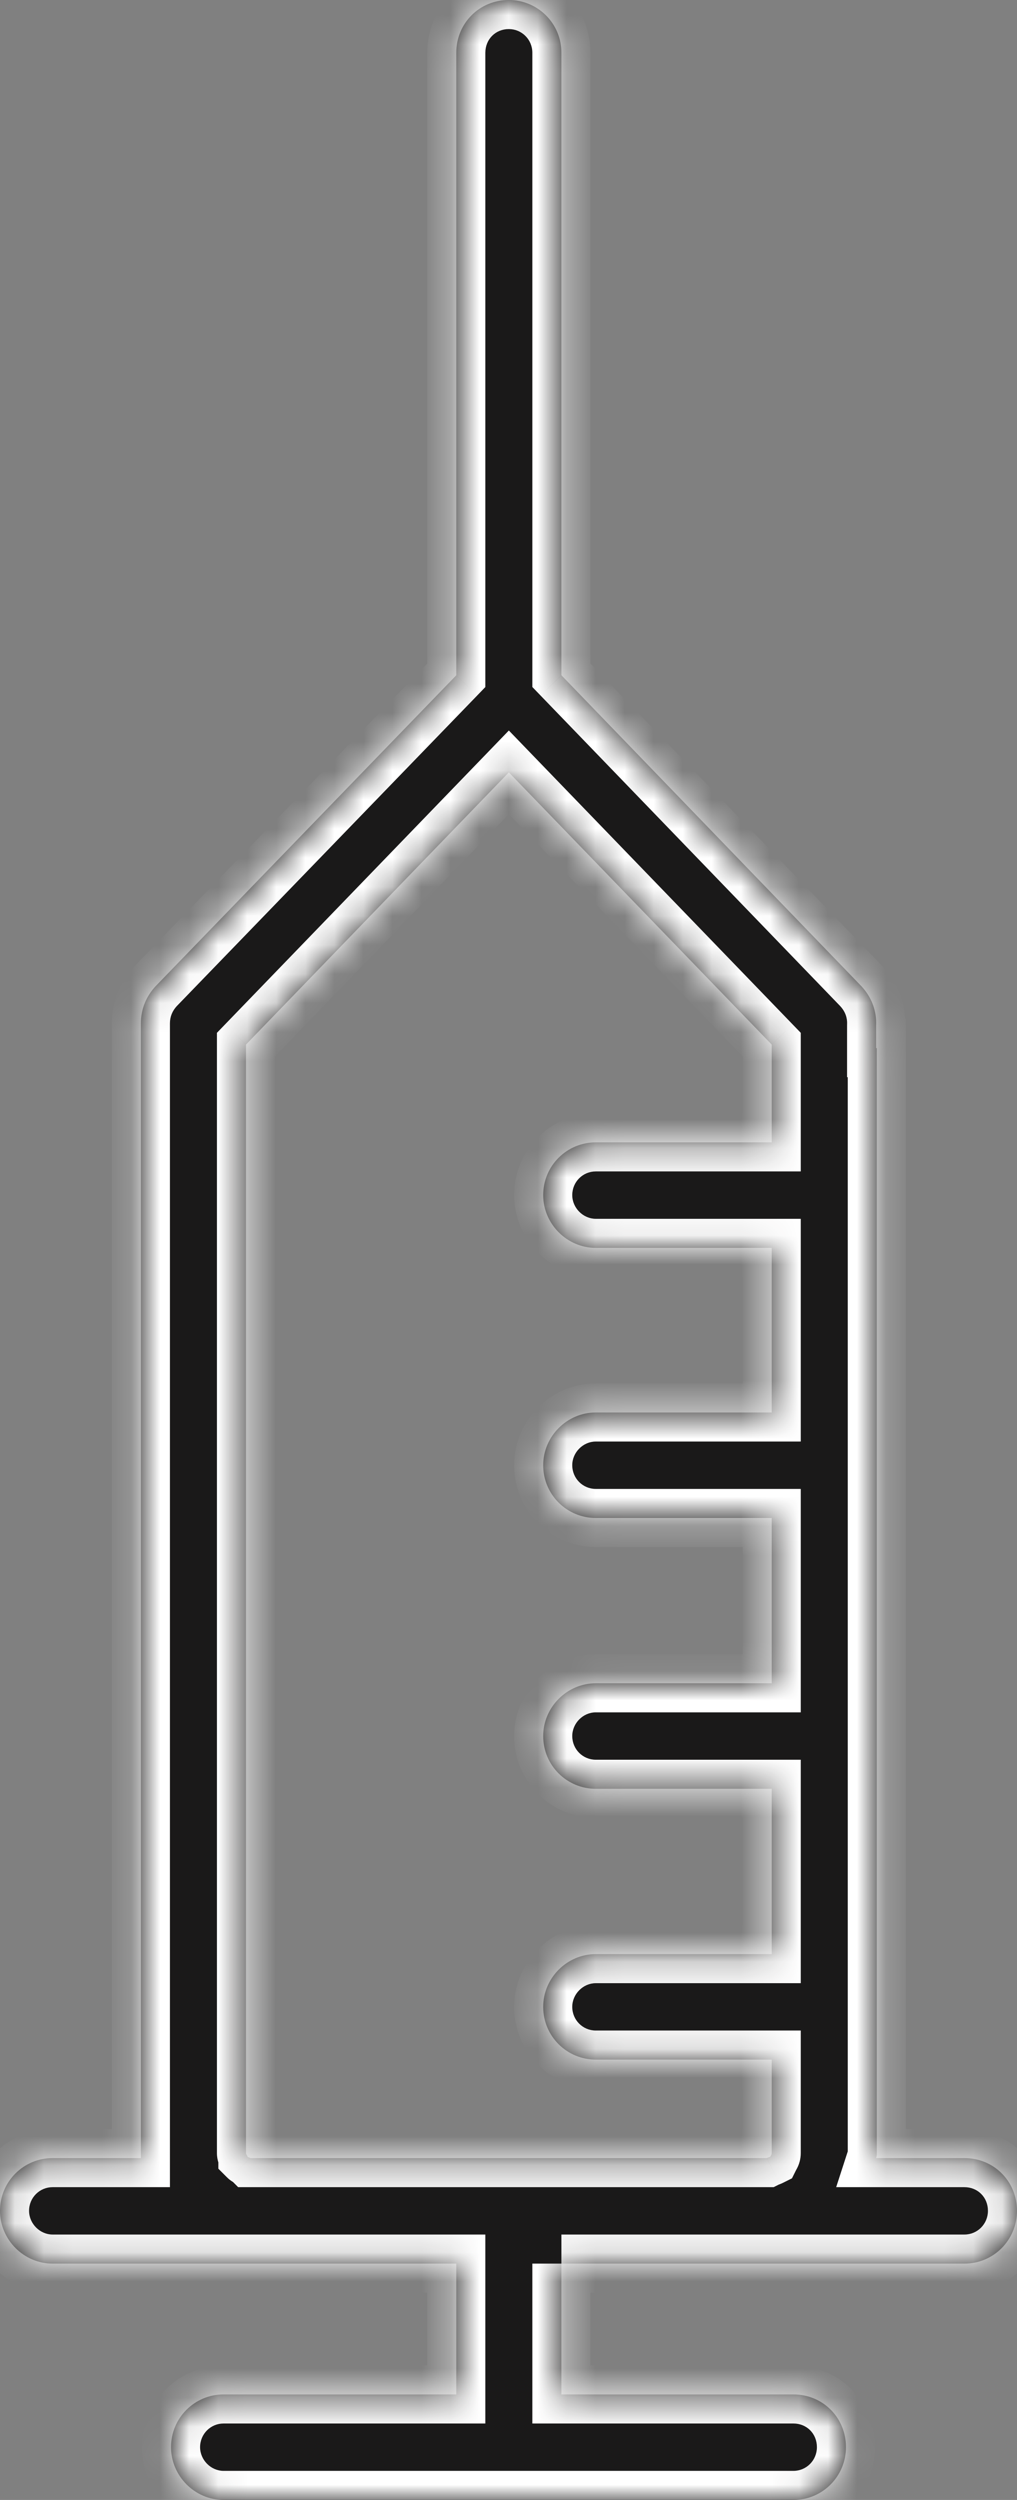 <svg viewBox="0 0 35 86" fill="none" xmlns="http://www.w3.org/2000/svg">
<rect x="0" y="0" width="35" height="86" fill="#808080" stroke="none"/>
<mask id="path-1-inside-1_1_619" fill="white">
<path d="M20.503 70.852C19.514 70.852 18.694 70.054 18.694 69.037C18.694 68.045 19.514 67.223 20.503 67.223H26.558V61.536H20.503C19.514 61.536 18.694 60.738 18.694 59.721C18.694 58.729 19.514 57.906 20.503 57.906H26.558V52.22H20.503C19.514 52.22 18.694 51.421 18.694 50.404C18.694 49.413 19.514 48.59 20.503 48.59H26.558V42.928H20.503C19.514 42.928 18.694 42.105 18.694 41.113C18.694 40.096 19.514 39.298 20.503 39.298H26.558V36.056V35.934L17.512 26.57L8.466 35.934V36.056V74.071C8.466 74.095 8.491 74.143 8.515 74.167V74.191C8.539 74.216 8.587 74.216 8.612 74.24H26.388C26.437 74.216 26.461 74.216 26.509 74.191C26.534 74.143 26.558 74.119 26.558 74.071V70.852H20.503ZM19.321 77.87V82.37H27.305C28.318 82.37 29.114 83.169 29.114 84.185C29.114 85.178 28.318 86 27.305 86H7.694C6.706 86 5.886 85.178 5.886 84.185C5.886 83.169 6.706 82.37 7.694 82.37H15.703V77.87H8.635H8.587H1.809C0.82 77.87 0 77.047 0 76.054C0 75.039 0.82 74.24 1.809 74.24H4.848C4.848 74.167 4.848 74.119 4.848 74.071V36.056V35.208C4.848 34.7 5.041 34.265 5.355 33.926L15.703 23.23V1.815C15.703 0.799 16.499 0 17.512 0C18.501 0 19.321 0.799 19.321 1.815V23.23L29.645 33.926C30.007 34.313 30.175 34.797 30.152 35.281V36.056H30.175V41.113V50.404V59.721V69.037V74.071C30.175 74.119 30.175 74.167 30.152 74.24H33.191C34.204 74.24 35 75.039 35 76.054C35 77.047 34.204 77.87 33.191 77.87H26.437H26.388H19.321Z"/>
</mask>
<path d="M20.503 70.852C19.514 70.852 18.694 70.054 18.694 69.037C18.694 68.045 19.514 67.223 20.503 67.223H26.558V61.536H20.503C19.514 61.536 18.694 60.738 18.694 59.721C18.694 58.729 19.514 57.906 20.503 57.906H26.558V52.22H20.503C19.514 52.22 18.694 51.421 18.694 50.404C18.694 49.413 19.514 48.59 20.503 48.59H26.558V42.928H20.503C19.514 42.928 18.694 42.105 18.694 41.113C18.694 40.096 19.514 39.298 20.503 39.298H26.558V36.056V35.934L17.512 26.57L8.466 35.934V36.056V74.071C8.466 74.095 8.491 74.143 8.515 74.167V74.191C8.539 74.216 8.587 74.216 8.612 74.24H26.388C26.437 74.216 26.461 74.216 26.509 74.191C26.534 74.143 26.558 74.119 26.558 74.071V70.852H20.503ZM19.321 77.87V82.37H27.305C28.318 82.37 29.114 83.169 29.114 84.185C29.114 85.178 28.318 86 27.305 86H7.694C6.706 86 5.886 85.178 5.886 84.185C5.886 83.169 6.706 82.37 7.694 82.37H15.703V77.87H8.635H8.587H1.809C0.82 77.87 0 77.047 0 76.054C0 75.039 0.82 74.24 1.809 74.24H4.848C4.848 74.167 4.848 74.119 4.848 74.071V36.056V35.208C4.848 34.7 5.041 34.265 5.355 33.926L15.703 23.23V1.815C15.703 0.799 16.499 0 17.512 0C18.501 0 19.321 0.799 19.321 1.815V23.23L29.645 33.926C30.007 34.313 30.175 34.797 30.152 35.281V36.056H30.175V41.113V50.404V59.721V69.037V74.071C30.175 74.119 30.175 74.167 30.152 74.24H33.191C34.204 74.24 35 75.039 35 76.054C35 77.047 34.204 77.87 33.191 77.87H26.437H26.388H19.321Z" fill="#1A1919"/>
<path d="M26.558 67.223H27.558V68.223H26.558V67.223ZM26.558 61.536V60.536H27.558V61.536H26.558ZM26.558 57.906H27.558V58.906H26.558V57.906ZM26.558 52.22V51.22H27.558V52.22H26.558ZM26.558 48.59H27.558V49.59H26.558V48.59ZM26.558 42.928V41.928H27.558V42.928H26.558ZM26.558 39.298H27.558V40.298H26.558V39.298ZM26.558 35.934L27.277 35.239L27.558 35.53V35.934H26.558ZM17.512 26.57L16.793 25.875L17.512 25.13L18.231 25.875L17.512 26.57ZM8.466 35.934H7.466V35.53L7.747 35.239L8.466 35.934ZM8.515 74.167L9.223 73.461L9.515 73.754V74.167H8.515ZM8.515 74.191L7.807 74.897L7.515 74.605V74.191H8.515ZM8.612 74.24V75.24H8.196L7.903 74.946L8.612 74.24ZM26.388 74.24L26.837 75.134L26.625 75.24H26.388V74.24ZM26.509 74.191L27.404 74.638L27.256 74.936L26.958 75.085L26.509 74.191ZM26.558 70.852V69.852H27.558V70.852H26.558ZM19.321 82.37V83.37H18.321V82.37H19.321ZM15.703 82.37H16.703V83.37H15.703V82.37ZM15.703 77.87V76.87H16.703V77.87H15.703ZM4.848 74.24H5.848V75.24H4.848V74.24ZM5.355 33.926L4.622 33.246L4.629 33.238L4.636 33.231L5.355 33.926ZM15.703 23.23H16.703V23.635L16.422 23.926L15.703 23.23ZM19.321 23.23L18.602 23.925L18.321 23.634V23.23H19.321ZM29.645 33.926L30.364 33.231L30.37 33.237L30.376 33.243L29.645 33.926ZM30.152 35.281H29.152V35.257L29.153 35.233L30.152 35.281ZM30.152 36.056V37.056H29.152V36.056H30.152ZM30.175 36.056V35.056H31.175V36.056H30.175ZM30.152 74.24V75.24H28.777L29.201 73.932L30.152 74.24ZM20.503 71.852C18.968 71.852 17.694 70.612 17.694 69.037H19.694C19.694 69.496 20.061 69.852 20.503 69.852V71.852ZM17.694 69.037C17.694 67.495 18.959 66.223 20.503 66.223V68.223C20.069 68.223 19.694 68.595 19.694 69.037H17.694ZM20.503 66.223H26.558V68.223H20.503V66.223ZM25.558 67.223V61.536H27.558V67.223H25.558ZM26.558 62.536H20.503V60.536H26.558V62.536ZM20.503 62.536C18.968 62.536 17.694 61.296 17.694 59.721H19.694C19.694 60.179 20.06 60.536 20.503 60.536V62.536ZM17.694 59.721C17.694 58.18 18.959 56.906 20.503 56.906V58.906C20.07 58.906 19.694 59.278 19.694 59.721H17.694ZM20.503 56.906H26.558V58.906H20.503V56.906ZM25.558 57.906V52.22H27.558V57.906H25.558ZM26.558 53.22H20.503V51.22H26.558V53.22ZM20.503 53.22C18.968 53.22 17.694 51.979 17.694 50.404H19.694C19.694 50.863 20.061 51.22 20.503 51.22V53.22ZM17.694 50.404C17.694 48.863 18.959 47.59 20.503 47.59V49.59C20.069 49.59 19.694 49.962 19.694 50.404H17.694ZM20.503 47.59H26.558V49.59H20.503V47.59ZM25.558 48.59V42.928H27.558V48.59H25.558ZM26.558 43.928H20.503V41.928H26.558V43.928ZM20.503 43.928C18.959 43.928 17.694 42.654 17.694 41.113H19.694C19.694 41.556 20.07 41.928 20.503 41.928V43.928ZM17.694 41.113C17.694 39.538 18.968 38.298 20.503 38.298V40.298C20.06 40.298 19.694 40.654 19.694 41.113H17.694ZM20.503 38.298H26.558V40.298H20.503V38.298ZM25.558 39.298V36.056H27.558V39.298H25.558ZM25.558 36.056V35.934H27.558V36.056H25.558ZM25.838 36.629L16.793 27.264L18.231 25.875L27.277 35.239L25.838 36.629ZM18.231 27.264L9.186 36.629L7.747 35.239L16.793 25.875L18.231 27.264ZM9.466 35.934V36.056H7.466V35.934H9.466ZM9.466 36.056V74.071H7.466V36.056H9.466ZM9.466 74.071C9.466 73.931 9.436 73.827 9.423 73.788C9.407 73.738 9.389 73.698 9.375 73.67C9.352 73.625 9.308 73.546 9.223 73.461L7.807 74.873C7.698 74.764 7.629 74.649 7.588 74.568C7.563 74.519 7.466 74.326 7.466 74.071H9.466ZM9.515 74.167V74.191H7.515V74.167H9.515ZM9.223 73.485C9.167 73.429 9.112 73.388 9.066 73.358C9.02 73.329 8.98 73.309 8.952 73.296C8.924 73.283 8.901 73.275 8.891 73.271C8.881 73.268 8.874 73.265 8.88 73.267C8.883 73.268 8.899 73.274 8.918 73.28C8.937 73.287 8.968 73.299 9.005 73.316C9.041 73.332 9.089 73.357 9.142 73.391C9.196 73.425 9.258 73.472 9.32 73.534L7.903 74.946C7.959 75.002 8.014 75.043 8.061 75.073C8.106 75.102 8.147 75.123 8.175 75.135C8.203 75.148 8.225 75.156 8.236 75.16C8.245 75.164 8.253 75.166 8.246 75.164C8.244 75.163 8.227 75.158 8.209 75.151C8.189 75.144 8.158 75.132 8.122 75.116C8.085 75.099 8.037 75.075 7.984 75.041C7.93 75.006 7.869 74.96 7.807 74.897L9.223 73.485ZM8.612 73.24H26.388V75.24H8.612V73.24ZM25.94 73.346C25.983 73.324 26.024 73.307 26.061 73.293C26.095 73.279 26.125 73.27 26.132 73.267C26.143 73.264 26.131 73.267 26.117 73.273C26.099 73.28 26.08 73.288 26.061 73.297L26.958 75.085C26.914 75.107 26.874 75.124 26.837 75.139C26.803 75.152 26.773 75.162 26.766 75.164C26.755 75.168 26.766 75.164 26.781 75.159C26.799 75.152 26.818 75.143 26.837 75.134L25.94 73.346ZM25.614 73.745C25.635 73.704 25.654 73.67 25.662 73.658C25.673 73.638 25.661 73.659 25.649 73.682C25.634 73.713 25.608 73.769 25.588 73.843C25.567 73.919 25.558 73.996 25.558 74.071H27.558C27.558 74.169 27.545 74.268 27.519 74.364C27.494 74.457 27.461 74.531 27.436 74.58C27.424 74.604 27.413 74.624 27.406 74.636C27.4 74.647 27.393 74.658 27.393 74.66C27.388 74.667 27.396 74.655 27.404 74.638L25.614 73.745ZM25.558 74.071V70.852H27.558V74.071H25.558ZM26.558 71.852H20.503V69.852H26.558V71.852ZM20.321 77.87V82.37H18.321V77.87H20.321ZM19.321 81.37H27.305V83.37H19.321V81.37ZM27.305 81.37C28.874 81.37 30.114 82.62 30.114 84.185H28.114C28.114 83.718 27.763 83.37 27.305 83.37V81.37ZM30.114 84.185C30.114 85.718 28.882 87 27.305 87V85C27.754 85 28.114 84.637 28.114 84.185H30.114ZM27.305 87H7.694V85H27.305V87ZM7.694 87C6.151 87 4.886 85.727 4.886 84.185H6.886C6.886 84.628 7.261 85 7.694 85V87ZM4.886 84.185C4.886 82.611 6.159 81.37 7.694 81.37V83.37C7.253 83.37 6.886 83.727 6.886 84.185H4.886ZM7.694 81.37H15.703V83.37H7.694V81.37ZM14.703 82.37V77.87H16.703V82.37H14.703ZM15.703 78.87H8.635V76.87H15.703V78.87ZM8.635 78.87H8.587V76.87H8.635V78.87ZM8.587 78.87H1.809V76.87H8.587V78.87ZM1.809 78.87C0.265 78.87 -1 77.596 -1 76.054H1C1 76.498 1.376 76.87 1.809 76.87V78.87ZM-1 76.054C-1 74.481 0.274 73.24 1.809 73.24V75.24C1.367 75.24 1 75.597 1 76.054H-1ZM1.809 73.24H4.848V75.24H1.809V73.24ZM3.848 74.24C3.848 74.24 3.848 74.24 3.848 74.24C3.848 74.239 3.848 74.239 3.848 74.239C3.848 74.239 3.848 74.239 3.848 74.239C3.848 74.239 3.848 74.238 3.848 74.238C3.848 74.238 3.848 74.238 3.848 74.238C3.848 74.238 3.848 74.237 3.848 74.237C3.848 74.237 3.848 74.237 3.848 74.237C3.848 74.237 3.848 74.237 3.848 74.237C3.848 74.236 3.848 74.236 3.848 74.236C3.848 74.236 3.848 74.236 3.848 74.236C3.848 74.236 3.848 74.235 3.848 74.235C3.848 74.235 3.848 74.235 3.848 74.235C3.848 74.235 3.848 74.235 3.848 74.234C3.848 74.234 3.848 74.234 3.848 74.234C3.848 74.234 3.848 74.234 3.848 74.234C3.848 74.234 3.848 74.233 3.848 74.233C3.848 74.233 3.848 74.233 3.848 74.233C3.848 74.233 3.848 74.233 3.848 74.232C3.848 74.232 3.848 74.232 3.848 74.232C3.848 74.232 3.848 74.232 3.848 74.231C3.848 74.231 3.848 74.231 3.848 74.231C3.848 74.231 3.848 74.231 3.848 74.231C3.848 74.231 3.848 74.23 3.848 74.23C3.848 74.23 3.848 74.23 3.848 74.23C3.848 74.23 3.848 74.23 3.848 74.23C3.848 74.229 3.848 74.229 3.848 74.229C3.848 74.229 3.848 74.229 3.848 74.229C3.848 74.228 3.848 74.228 3.848 74.228C3.848 74.228 3.848 74.228 3.848 74.228C3.848 74.228 3.848 74.228 3.848 74.227C3.848 74.227 3.848 74.227 3.848 74.227C3.848 74.227 3.848 74.227 3.848 74.227C3.848 74.227 3.848 74.226 3.848 74.226C3.848 74.226 3.848 74.226 3.848 74.226C3.848 74.226 3.848 74.225 3.848 74.225C3.848 74.225 3.848 74.225 3.848 74.225C3.848 74.225 3.848 74.225 3.848 74.225C3.848 74.224 3.848 74.224 3.848 74.224C3.848 74.224 3.848 74.224 3.848 74.224C3.848 74.224 3.848 74.224 3.848 74.223C3.848 74.223 3.848 74.223 3.848 74.223C3.848 74.223 3.848 74.223 3.848 74.222C3.848 74.222 3.848 74.222 3.848 74.222C3.848 74.222 3.848 74.222 3.848 74.222C3.848 74.222 3.848 74.222 3.848 74.221C3.848 74.221 3.848 74.221 3.848 74.221C3.848 74.221 3.848 74.221 3.848 74.221C3.848 74.22 3.848 74.22 3.848 74.22C3.848 74.22 3.848 74.22 3.848 74.22C3.848 74.22 3.848 74.219 3.848 74.219C3.848 74.219 3.848 74.219 3.848 74.219C3.848 74.219 3.848 74.219 3.848 74.219C3.848 74.218 3.848 74.218 3.848 74.218C3.848 74.218 3.848 74.218 3.848 74.218C3.848 74.218 3.848 74.218 3.848 74.217C3.848 74.217 3.848 74.217 3.848 74.217C3.848 74.217 3.848 74.217 3.848 74.216C3.848 74.216 3.848 74.216 3.848 74.216C3.848 74.216 3.848 74.216 3.848 74.216C3.848 74.216 3.848 74.216 3.848 74.215C3.848 74.215 3.848 74.215 3.848 74.215C3.848 74.215 3.848 74.215 3.848 74.215C3.848 74.214 3.848 74.214 3.848 74.214C3.848 74.214 3.848 74.214 3.848 74.214C3.848 74.214 3.848 74.213 3.848 74.213C3.848 74.213 3.848 74.213 3.848 74.213C3.848 74.213 3.848 74.213 3.848 74.213C3.848 74.213 3.848 74.212 3.848 74.212C3.848 74.212 3.848 74.212 3.848 74.212C3.848 74.212 3.848 74.212 3.848 74.211C3.848 74.211 3.848 74.211 3.848 74.211C3.848 74.211 3.848 74.211 3.848 74.211C3.848 74.21 3.848 74.21 3.848 74.21C3.848 74.21 3.848 74.21 3.848 74.21C3.848 74.21 3.848 74.21 3.848 74.21C3.848 74.209 3.848 74.209 3.848 74.209C3.848 74.209 3.848 74.209 3.848 74.209C3.848 74.209 3.848 74.208 3.848 74.208C3.848 74.208 3.848 74.208 3.848 74.208C3.848 74.208 3.848 74.208 3.848 74.207C3.848 74.207 3.848 74.207 3.848 74.207C3.848 74.207 3.848 74.207 3.848 74.207C3.848 74.207 3.848 74.207 3.848 74.206C3.848 74.206 3.848 74.206 3.848 74.206C3.848 74.206 3.848 74.206 3.848 74.206C3.848 74.206 3.848 74.205 3.848 74.205C3.848 74.205 3.848 74.205 3.848 74.205C3.848 74.205 3.848 74.205 3.848 74.204C3.848 74.204 3.848 74.204 3.848 74.204C3.848 74.204 3.848 74.204 3.848 74.204C3.848 74.204 3.848 74.204 3.848 74.203C3.848 74.203 3.848 74.203 3.848 74.203C3.848 74.203 3.848 74.203 3.848 74.203C3.848 74.203 3.848 74.202 3.848 74.202C3.848 74.202 3.848 74.202 3.848 74.202C3.848 74.202 3.848 74.202 3.848 74.201C3.848 74.201 3.848 74.201 3.848 74.201C3.848 74.201 3.848 74.201 3.848 74.201C3.848 74.201 3.848 74.2 3.848 74.2C3.848 74.2 3.848 74.2 3.848 74.2C3.848 74.2 3.848 74.2 3.848 74.2C3.848 74.199 3.848 74.199 3.848 74.199C3.848 74.199 3.848 74.199 3.848 74.199C3.848 74.199 3.848 74.199 3.848 74.198C3.848 74.198 3.848 74.198 3.848 74.198C3.848 74.198 3.848 74.198 3.848 74.198C3.848 74.198 3.848 74.198 3.848 74.197C3.848 74.197 3.848 74.197 3.848 74.197C3.848 74.197 3.848 74.197 3.848 74.197C3.848 74.197 3.848 74.196 3.848 74.196C3.848 74.196 3.848 74.196 3.848 74.196C3.848 74.196 3.848 74.196 3.848 74.195C3.848 74.195 3.848 74.195 3.848 74.195C3.848 74.195 3.848 74.195 3.848 74.195C3.848 74.195 3.848 74.195 3.848 74.194C3.848 74.194 3.848 74.194 3.848 74.194C3.848 74.194 3.848 74.194 3.848 74.194C3.848 74.194 3.848 74.193 3.848 74.193C3.848 74.193 3.848 74.193 3.848 74.193C3.848 74.193 3.848 74.193 3.848 74.192C3.848 74.192 3.848 74.192 3.848 74.192C3.848 74.192 3.848 74.192 3.848 74.192C3.848 74.192 3.848 74.192 3.848 74.191C3.848 74.191 3.848 74.191 3.848 74.191C3.848 74.191 3.848 74.191 3.848 74.191C3.848 74.191 3.848 74.191 3.848 74.19C3.848 74.19 3.848 74.19 3.848 74.19C3.848 74.19 3.848 74.19 3.848 74.19C3.848 74.189 3.848 74.189 3.848 74.189C3.848 74.189 3.848 74.189 3.848 74.189C3.848 74.189 3.848 74.189 3.848 74.189C3.848 74.188 3.848 74.188 3.848 74.188C3.848 74.188 3.848 74.188 3.848 74.188C3.848 74.188 3.848 74.188 3.848 74.187C3.848 74.187 3.848 74.187 3.848 74.187C3.848 74.187 3.848 74.187 3.848 74.187C3.848 74.187 3.848 74.186 3.848 74.186C3.848 74.186 3.848 74.186 3.848 74.186C3.848 74.186 3.848 74.186 3.848 74.186C3.848 74.186 3.848 74.185 3.848 74.185C3.848 74.185 3.848 74.185 3.848 74.185C3.848 74.185 3.848 74.185 3.848 74.185C3.848 74.184 3.848 74.184 3.848 74.184C3.848 74.184 3.848 74.184 3.848 74.184C3.848 74.184 3.848 74.184 3.848 74.183C3.848 74.183 3.848 74.183 3.848 74.183C3.848 74.183 3.848 74.183 3.848 74.183C3.848 74.183 3.848 74.183 3.848 74.182C3.848 74.182 3.848 74.182 3.848 74.182C3.848 74.182 3.848 74.182 3.848 74.182C3.848 74.182 3.848 74.181 3.848 74.181C3.848 74.181 3.848 74.181 3.848 74.181C3.848 74.181 3.848 74.181 3.848 74.181C3.848 74.18 3.848 74.18 3.848 74.18C3.848 74.18 3.848 74.18 3.848 74.18C3.848 74.18 3.848 74.18 3.848 74.18C3.848 74.18 3.848 74.179 3.848 74.179C3.848 74.179 3.848 74.179 3.848 74.179C3.848 74.179 3.848 74.179 3.848 74.178C3.848 74.178 3.848 74.178 3.848 74.178C3.848 74.178 3.848 74.178 3.848 74.178C3.848 74.178 3.848 74.178 3.848 74.177C3.848 74.177 3.848 74.177 3.848 74.177C3.848 74.177 3.848 74.177 3.848 74.177C3.848 74.177 3.848 74.177 3.848 74.177C3.848 74.176 3.848 74.176 3.848 74.176C3.848 74.176 3.848 74.176 3.848 74.176C3.848 74.176 3.848 74.175 3.848 74.175C3.848 74.175 3.848 74.175 3.848 74.175C3.848 74.175 3.848 74.175 3.848 74.175C3.848 74.175 3.848 74.174 3.848 74.174C3.848 74.174 3.848 74.174 3.848 74.174C3.848 74.174 3.848 74.174 3.848 74.174C3.848 74.174 3.848 74.173 3.848 74.173C3.848 74.173 3.848 74.173 3.848 74.173C3.848 74.173 3.848 74.173 3.848 74.173C3.848 74.172 3.848 74.172 3.848 74.172C3.848 74.172 3.848 74.172 3.848 74.172C3.848 74.172 3.848 74.172 3.848 74.172C3.848 74.171 3.848 74.171 3.848 74.171C3.848 74.171 3.848 74.171 3.848 74.171C3.848 74.171 3.848 74.171 3.848 74.171C3.848 74.171 3.848 74.17 3.848 74.17C3.848 74.17 3.848 74.17 3.848 74.17C3.848 74.17 3.848 74.17 3.848 74.17C3.848 74.169 3.848 74.169 3.848 74.169C3.848 74.169 3.848 74.169 3.848 74.169C3.848 74.169 3.848 74.169 3.848 74.168C3.848 74.168 3.848 74.168 3.848 74.168C3.848 74.168 3.848 74.168 3.848 74.168C3.848 74.168 3.848 74.168 3.848 74.168C3.848 74.167 3.848 74.167 3.848 74.167C3.848 74.167 3.848 74.167 3.848 74.167C3.848 74.167 3.848 74.167 3.848 74.166C3.848 74.166 3.848 74.166 3.848 74.166C3.848 74.166 3.848 74.166 3.848 74.166C3.848 74.166 3.848 74.166 3.848 74.165C3.848 74.165 3.848 74.165 3.848 74.165C3.848 74.165 3.848 74.165 3.848 74.165C3.848 74.165 3.848 74.165 3.848 74.165C3.848 74.164 3.848 74.164 3.848 74.164C3.848 74.164 3.848 74.164 3.848 74.164C3.848 74.164 3.848 74.164 3.848 74.163C3.848 74.163 3.848 74.163 3.848 74.163C3.848 74.163 3.848 74.163 3.848 74.163C3.848 74.163 3.848 74.163 3.848 74.162C3.848 74.162 3.848 74.162 3.848 74.162C3.848 74.162 3.848 74.162 3.848 74.162C3.848 74.162 3.848 74.162 3.848 74.162C3.848 74.161 3.848 74.161 3.848 74.161C3.848 74.161 3.848 74.161 3.848 74.161C3.848 74.161 3.848 74.161 3.848 74.16C3.848 74.16 3.848 74.16 3.848 74.16C3.848 74.16 3.848 74.16 3.848 74.16C3.848 74.16 3.848 74.16 3.848 74.159C3.848 74.159 3.848 74.159 3.848 74.159C3.848 74.159 3.848 74.159 3.848 74.159C3.848 74.159 3.848 74.159 3.848 74.159C3.848 74.158 3.848 74.158 3.848 74.158C3.848 74.158 3.848 74.158 3.848 74.158C3.848 74.158 3.848 74.158 3.848 74.157C3.848 74.157 3.848 74.157 3.848 74.157C3.848 74.157 3.848 74.157 3.848 74.157C3.848 74.157 3.848 74.157 3.848 74.156C3.848 74.156 3.848 74.156 3.848 74.156C3.848 74.156 3.848 74.156 3.848 74.156C3.848 74.156 3.848 74.156 3.848 74.156C3.848 74.155 3.848 74.155 3.848 74.155C3.848 74.155 3.848 74.155 3.848 74.155C3.848 74.155 3.848 74.155 3.848 74.155C3.848 74.154 3.848 74.154 3.848 74.154C3.848 74.154 3.848 74.154 3.848 74.154C3.848 74.154 3.848 74.154 3.848 74.154C3.848 74.153 3.848 74.153 3.848 74.153C3.848 74.153 3.848 74.153 3.848 74.153C3.848 74.153 3.848 74.153 3.848 74.153C3.848 74.153 3.848 74.152 3.848 74.152C3.848 74.152 3.848 74.152 3.848 74.152C3.848 74.152 3.848 74.152 3.848 74.152C3.848 74.151 3.848 74.151 3.848 74.151C3.848 74.151 3.848 74.151 3.848 74.151C3.848 74.151 3.848 74.151 3.848 74.151C3.848 74.151 3.848 74.15 3.848 74.15C3.848 74.15 3.848 74.15 3.848 74.15C3.848 74.15 3.848 74.15 3.848 74.15C3.848 74.15 3.848 74.15 3.848 74.149C3.848 74.149 3.848 74.149 3.848 74.149C3.848 74.149 3.848 74.149 3.848 74.149C3.848 74.149 3.848 74.148 3.848 74.148C3.848 74.148 3.848 74.148 3.848 74.148C3.848 74.148 3.848 74.148 3.848 74.148C3.848 74.148 3.848 74.148 3.848 74.147C3.848 74.147 3.848 74.147 3.848 74.147C3.848 74.147 3.848 74.147 3.848 74.147C3.848 74.147 3.848 74.147 3.848 74.147C3.848 74.146 3.848 74.146 3.848 74.146C3.848 74.146 3.848 74.146 3.848 74.146C3.848 74.146 3.848 74.146 3.848 74.146C3.848 74.145 3.848 74.145 3.848 74.145C3.848 74.145 3.848 74.145 3.848 74.145C3.848 74.145 3.848 74.145 3.848 74.145C3.848 74.144 3.848 74.144 3.848 74.144C3.848 74.144 3.848 74.144 3.848 74.144C3.848 74.144 3.848 74.144 3.848 74.144C3.848 74.144 3.848 74.143 3.848 74.143C3.848 74.143 3.848 74.143 3.848 74.143C3.848 74.143 3.848 74.143 3.848 74.143C3.848 74.143 3.848 74.142 3.848 74.142C3.848 74.142 3.848 74.142 3.848 74.142C3.848 74.142 3.848 74.142 3.848 74.142C3.848 74.142 3.848 74.142 3.848 74.141C3.848 74.141 3.848 74.141 3.848 74.141C3.848 74.141 3.848 74.141 3.848 74.141C3.848 74.141 3.848 74.141 3.848 74.141C3.848 74.14 3.848 74.14 3.848 74.14C3.848 74.14 3.848 74.14 3.848 74.14C3.848 74.14 3.848 74.14 3.848 74.14C3.848 74.139 3.848 74.139 3.848 74.139C3.848 74.139 3.848 74.139 3.848 74.139C3.848 74.139 3.848 74.139 3.848 74.139C3.848 74.138 3.848 74.138 3.848 74.138C3.848 74.138 3.848 74.138 3.848 74.138C3.848 74.138 3.848 74.138 3.848 74.138C3.848 74.138 3.848 74.138 3.848 74.137C3.848 74.137 3.848 74.137 3.848 74.137C3.848 74.137 3.848 74.137 3.848 74.137C3.848 74.137 3.848 74.137 3.848 74.136C3.848 74.136 3.848 74.136 3.848 74.136C3.848 74.136 3.848 74.136 3.848 74.136C3.848 74.136 3.848 74.136 3.848 74.135C3.848 74.135 3.848 74.135 3.848 74.135C3.848 74.135 3.848 74.135 3.848 74.135C3.848 74.135 3.848 74.135 3.848 74.135C3.848 74.135 3.848 74.134 3.848 74.134C3.848 74.134 3.848 74.134 3.848 74.134C3.848 74.134 3.848 74.134 3.848 74.134C3.848 74.134 3.848 74.133 3.848 74.133C3.848 74.133 3.848 74.133 3.848 74.133C3.848 74.133 3.848 74.133 3.848 74.133C3.848 74.133 3.848 74.133 3.848 74.132C3.848 74.132 3.848 74.132 3.848 74.132C3.848 74.132 3.848 74.132 3.848 74.132C3.848 74.132 3.848 74.132 3.848 74.132C3.848 74.131 3.848 74.131 3.848 74.131C3.848 74.131 3.848 74.131 3.848 74.131C3.848 74.131 3.848 74.131 3.848 74.131C3.848 74.13 3.848 74.13 3.848 74.13C3.848 74.13 3.848 74.13 3.848 74.13C3.848 74.13 3.848 74.13 3.848 74.13C3.848 74.13 3.848 74.129 3.848 74.129C3.848 74.129 3.848 74.129 3.848 74.129C3.848 74.129 3.848 74.129 3.848 74.129C3.848 74.129 3.848 74.129 3.848 74.129C3.848 74.128 3.848 74.128 3.848 74.128C3.848 74.128 3.848 74.128 3.848 74.128C3.848 74.128 3.848 74.128 3.848 74.128C3.848 74.127 3.848 74.127 3.848 74.127C3.848 74.127 3.848 74.127 3.848 74.127C3.848 74.127 3.848 74.127 3.848 74.127C3.848 74.127 3.848 74.126 3.848 74.126C3.848 74.126 3.848 74.126 3.848 74.126C3.848 74.126 3.848 74.126 3.848 74.126C3.848 74.126 3.848 74.126 3.848 74.125C3.848 74.125 3.848 74.125 3.848 74.125C3.848 74.125 3.848 74.125 3.848 74.125C3.848 74.125 3.848 74.125 3.848 74.124C3.848 74.124 3.848 74.124 3.848 74.124C3.848 74.124 3.848 74.124 3.848 74.124C3.848 74.124 3.848 74.124 3.848 74.124C3.848 74.124 3.848 74.123 3.848 74.123C3.848 74.123 3.848 74.123 3.848 74.123C3.848 74.123 3.848 74.123 3.848 74.123C3.848 74.123 3.848 74.123 3.848 74.122C3.848 74.122 3.848 74.122 3.848 74.122C3.848 74.122 3.848 74.122 3.848 74.122C3.848 74.122 3.848 74.122 3.848 74.121C3.848 74.121 3.848 74.121 3.848 74.121C3.848 74.121 3.848 74.121 3.848 74.121C3.848 74.121 3.848 74.121 3.848 74.121C3.848 74.121 3.848 74.12 3.848 74.12C3.848 74.12 3.848 74.12 3.848 74.12C3.848 74.12 3.848 74.12 3.848 74.12C3.848 74.12 3.848 74.12 3.848 74.119C3.848 74.119 3.848 74.119 3.848 74.119C3.848 74.119 3.848 74.119 3.848 74.119C3.848 74.119 3.848 74.119 3.848 74.118C3.848 74.118 3.848 74.118 3.848 74.118C3.848 74.118 3.848 74.118 3.848 74.118C3.848 74.118 3.848 74.118 3.848 74.118C3.848 74.118 3.848 74.118 3.848 74.117C3.848 74.117 3.848 74.117 3.848 74.117C3.848 74.117 3.848 74.117 3.848 74.117C3.848 74.117 3.848 74.117 3.848 74.117C3.848 74.116 3.848 74.116 3.848 74.116C3.848 74.116 3.848 74.116 3.848 74.116C3.848 74.116 3.848 74.116 3.848 74.116C3.848 74.115 3.848 74.115 3.848 74.115C3.848 74.115 3.848 74.115 3.848 74.115C3.848 74.115 3.848 74.115 3.848 74.115C3.848 74.115 3.848 74.115 3.848 74.114C3.848 74.114 3.848 74.114 3.848 74.114C3.848 74.114 3.848 74.114 3.848 74.114C3.848 74.114 3.848 74.114 3.848 74.114C3.848 74.113 3.848 74.113 3.848 74.113C3.848 74.113 3.848 74.113 3.848 74.113C3.848 74.113 3.848 74.113 3.848 74.113C3.848 74.112 3.848 74.112 3.848 74.112C3.848 74.112 3.848 74.112 3.848 74.112C3.848 74.112 3.848 74.112 3.848 74.112C3.848 74.112 3.848 74.112 3.848 74.111C3.848 74.111 3.848 74.111 3.848 74.111C3.848 74.111 3.848 74.111 3.848 74.111C3.848 74.111 3.848 74.111 3.848 74.111C3.848 74.111 3.848 74.11 3.848 74.11C3.848 74.11 3.848 74.11 3.848 74.11C3.848 74.11 3.848 74.11 3.848 74.11C3.848 74.11 3.848 74.109 3.848 74.109C3.848 74.109 3.848 74.109 3.848 74.109C3.848 74.109 3.848 74.109 3.848 74.109C3.848 74.109 3.848 74.109 3.848 74.109C3.848 74.108 3.848 74.108 3.848 74.108C3.848 74.108 3.848 74.108 3.848 74.108C3.848 74.108 3.848 74.108 3.848 74.108C3.848 74.108 3.848 74.107 3.848 74.107C3.848 74.107 3.848 74.107 3.848 74.107C3.848 74.107 3.848 74.107 3.848 74.107C3.848 74.107 3.848 74.107 3.848 74.106C3.848 74.106 3.848 74.106 3.848 74.106C3.848 74.106 3.848 74.106 3.848 74.106C3.848 74.106 3.848 74.106 3.848 74.106C3.848 74.106 3.848 74.105 3.848 74.105C3.848 74.105 3.848 74.105 3.848 74.105C3.848 74.105 3.848 74.105 3.848 74.105C3.848 74.105 3.848 74.105 3.848 74.104C3.848 74.104 3.848 74.104 3.848 74.104C3.848 74.104 3.848 74.104 3.848 74.104C3.848 74.104 3.848 74.104 3.848 74.104C3.848 74.103 3.848 74.103 3.848 74.103C3.848 74.103 3.848 74.103 3.848 74.103C3.848 74.103 3.848 74.103 3.848 74.103C3.848 74.103 3.848 74.103 3.848 74.102C3.848 74.102 3.848 74.102 3.848 74.102C3.848 74.102 3.848 74.102 3.848 74.102C3.848 74.102 3.848 74.102 3.848 74.102C3.848 74.101 3.848 74.101 3.848 74.101C3.848 74.101 3.848 74.101 3.848 74.101C3.848 74.101 3.848 74.101 3.848 74.101C3.848 74.101 3.848 74.1 3.848 74.1C3.848 74.1 3.848 74.1 3.848 74.1C3.848 74.1 3.848 74.1 3.848 74.1C3.848 74.1 3.848 74.1 3.848 74.1C3.848 74.099 3.848 74.099 3.848 74.099C3.848 74.099 3.848 74.099 3.848 74.099C3.848 74.099 3.848 74.099 3.848 74.099C3.848 74.099 3.848 74.098 3.848 74.098C3.848 74.098 3.848 74.098 3.848 74.098C3.848 74.098 3.848 74.098 3.848 74.098C3.848 74.098 3.848 74.098 3.848 74.097C3.848 74.097 3.848 74.097 3.848 74.097C3.848 74.097 3.848 74.097 3.848 74.097C3.848 74.097 3.848 74.097 3.848 74.097C3.848 74.097 3.848 74.096 3.848 74.096C3.848 74.096 3.848 74.096 3.848 74.096C3.848 74.096 3.848 74.096 3.848 74.096C3.848 74.096 3.848 74.096 3.848 74.096C3.848 74.095 3.848 74.095 3.848 74.095C3.848 74.095 3.848 74.095 3.848 74.095C3.848 74.095 3.848 74.095 3.848 74.095C3.848 74.094 3.848 74.094 3.848 74.094C3.848 74.094 3.848 74.094 3.848 74.094C3.848 74.094 3.848 74.094 3.848 74.094C3.848 74.094 3.848 74.094 3.848 74.094C3.848 74.093 3.848 74.093 3.848 74.093C3.848 74.093 3.848 74.093 3.848 74.093C3.848 74.093 3.848 74.093 3.848 74.093C3.848 74.093 3.848 74.092 3.848 74.092C3.848 74.092 3.848 74.092 3.848 74.092C3.848 74.092 3.848 74.092 3.848 74.092C3.848 74.092 3.848 74.091 3.848 74.091C3.848 74.091 3.848 74.091 3.848 74.091C3.848 74.091 3.848 74.091 3.848 74.091C3.848 74.091 3.848 74.091 3.848 74.091C3.848 74.091 3.848 74.09 3.848 74.09C3.848 74.09 3.848 74.09 3.848 74.09C3.848 74.09 3.848 74.09 3.848 74.09C3.848 74.09 3.848 74.09 3.848 74.089C3.848 74.089 3.848 74.089 3.848 74.089C3.848 74.089 3.848 74.089 3.848 74.089C3.848 74.089 3.848 74.089 3.848 74.089C3.848 74.088 3.848 74.088 3.848 74.088C3.848 74.088 3.848 74.088 3.848 74.088C3.848 74.088 3.848 74.088 3.848 74.088C3.848 74.088 3.848 74.088 3.848 74.087C3.848 74.087 3.848 74.087 3.848 74.087C3.848 74.087 3.848 74.087 3.848 74.087C3.848 74.087 3.848 74.087 3.848 74.087C3.848 74.087 3.848 74.086 3.848 74.086C3.848 74.086 3.848 74.086 3.848 74.086C3.848 74.086 3.848 74.086 3.848 74.086C3.848 74.086 3.848 74.085 3.848 74.085C3.848 74.085 3.848 74.085 3.848 74.085C3.848 74.085 3.848 74.085 3.848 74.085C3.848 74.085 3.848 74.085 3.848 74.085C3.848 74.085 3.848 74.084 3.848 74.084C3.848 74.084 3.848 74.084 3.848 74.084C3.848 74.084 3.848 74.084 3.848 74.084C3.848 74.084 3.848 74.084 3.848 74.083C3.848 74.083 3.848 74.083 3.848 74.083C3.848 74.083 3.848 74.083 3.848 74.083C3.848 74.083 3.848 74.083 3.848 74.083C3.848 74.082 3.848 74.082 3.848 74.082C3.848 74.082 3.848 74.082 3.848 74.082C3.848 74.082 3.848 74.082 3.848 74.082C3.848 74.082 3.848 74.082 3.848 74.082C3.848 74.081 3.848 74.081 3.848 74.081C3.848 74.081 3.848 74.081 3.848 74.081C3.848 74.081 3.848 74.081 3.848 74.081C3.848 74.081 3.848 74.08 3.848 74.08C3.848 74.08 3.848 74.08 3.848 74.08C3.848 74.08 3.848 74.08 3.848 74.08C3.848 74.08 3.848 74.08 3.848 74.079C3.848 74.079 3.848 74.079 3.848 74.079C3.848 74.079 3.848 74.079 3.848 74.079C3.848 74.079 3.848 74.079 3.848 74.079C3.848 74.079 3.848 74.078 3.848 74.078C3.848 74.078 3.848 74.078 3.848 74.078C3.848 74.078 3.848 74.078 3.848 74.078C3.848 74.078 3.848 74.078 3.848 74.078C3.848 74.077 3.848 74.077 3.848 74.077C3.848 74.077 3.848 74.077 3.848 74.077C3.848 74.077 3.848 74.077 3.848 74.077C3.848 74.076 3.848 74.076 3.848 74.076C3.848 74.076 3.848 74.076 3.848 74.076C3.848 74.076 3.848 74.076 3.848 74.076C3.848 74.076 3.848 74.076 3.848 74.076C3.848 74.075 3.848 74.075 3.848 74.075C3.848 74.075 3.848 74.075 3.848 74.075C3.848 74.075 3.848 74.075 3.848 74.075C3.848 74.075 3.848 74.074 3.848 74.074C3.848 74.074 3.848 74.074 3.848 74.074C3.848 74.074 3.848 74.074 3.848 74.074C3.848 74.074 3.848 74.074 3.848 74.073C3.848 74.073 3.848 74.073 3.848 74.073C3.848 74.073 3.848 74.073 3.848 74.073C3.848 74.073 3.848 74.073 3.848 74.073C3.848 74.073 3.848 74.072 3.848 74.072C3.848 74.072 3.848 74.072 3.848 74.072C3.848 74.072 3.848 74.072 3.848 74.072C3.848 74.072 3.848 74.072 3.848 74.072C3.848 74.071 3.848 74.071 3.848 74.071C3.848 74.071 3.848 74.071 3.848 74.071C3.848 74.071 3.848 74.071 3.848 74.071H5.848C5.848 74.071 5.848 74.071 5.848 74.071C5.848 74.071 5.848 74.071 5.848 74.071C5.848 74.071 5.848 74.071 5.848 74.072C5.848 74.072 5.848 74.072 5.848 74.072C5.848 74.072 5.848 74.072 5.848 74.072C5.848 74.072 5.848 74.072 5.848 74.072C5.848 74.072 5.848 74.073 5.848 74.073C5.848 74.073 5.848 74.073 5.848 74.073C5.848 74.073 5.848 74.073 5.848 74.073C5.848 74.073 5.848 74.073 5.848 74.073C5.848 74.074 5.848 74.074 5.848 74.074C5.848 74.074 5.848 74.074 5.848 74.074C5.848 74.074 5.848 74.074 5.848 74.074C5.848 74.074 5.848 74.075 5.848 74.075C5.848 74.075 5.848 74.075 5.848 74.075C5.848 74.075 5.848 74.075 5.848 74.075C5.848 74.075 5.848 74.075 5.848 74.076C5.848 74.076 5.848 74.076 5.848 74.076C5.848 74.076 5.848 74.076 5.848 74.076C5.848 74.076 5.848 74.076 5.848 74.076C5.848 74.076 5.848 74.076 5.848 74.077C5.848 74.077 5.848 74.077 5.848 74.077C5.848 74.077 5.848 74.077 5.848 74.077C5.848 74.077 5.848 74.077 5.848 74.078C5.848 74.078 5.848 74.078 5.848 74.078C5.848 74.078 5.848 74.078 5.848 74.078C5.848 74.078 5.848 74.078 5.848 74.078C5.848 74.078 5.848 74.079 5.848 74.079C5.848 74.079 5.848 74.079 5.848 74.079C5.848 74.079 5.848 74.079 5.848 74.079C5.848 74.079 5.848 74.079 5.848 74.079C5.848 74.08 5.848 74.08 5.848 74.08C5.848 74.08 5.848 74.08 5.848 74.08C5.848 74.08 5.848 74.08 5.848 74.08C5.848 74.08 5.848 74.081 5.848 74.081C5.848 74.081 5.848 74.081 5.848 74.081C5.848 74.081 5.848 74.081 5.848 74.081C5.848 74.081 5.848 74.081 5.848 74.082C5.848 74.082 5.848 74.082 5.848 74.082C5.848 74.082 5.848 74.082 5.848 74.082C5.848 74.082 5.848 74.082 5.848 74.082C5.848 74.082 5.848 74.082 5.848 74.083C5.848 74.083 5.848 74.083 5.848 74.083C5.848 74.083 5.848 74.083 5.848 74.083C5.848 74.083 5.848 74.083 5.848 74.083C5.848 74.084 5.848 74.084 5.848 74.084C5.848 74.084 5.848 74.084 5.848 74.084C5.848 74.084 5.848 74.084 5.848 74.084C5.848 74.084 5.848 74.085 5.848 74.085C5.848 74.085 5.848 74.085 5.848 74.085C5.848 74.085 5.848 74.085 5.848 74.085C5.848 74.085 5.848 74.085 5.848 74.085C5.848 74.085 5.848 74.086 5.848 74.086C5.848 74.086 5.848 74.086 5.848 74.086C5.848 74.086 5.848 74.086 5.848 74.086C5.848 74.086 5.848 74.087 5.848 74.087C5.848 74.087 5.848 74.087 5.848 74.087C5.848 74.087 5.848 74.087 5.848 74.087C5.848 74.087 5.848 74.087 5.848 74.087C5.848 74.088 5.848 74.088 5.848 74.088C5.848 74.088 5.848 74.088 5.848 74.088C5.848 74.088 5.848 74.088 5.848 74.088C5.848 74.088 5.848 74.088 5.848 74.089C5.848 74.089 5.848 74.089 5.848 74.089C5.848 74.089 5.848 74.089 5.848 74.089C5.848 74.089 5.848 74.089 5.848 74.089C5.848 74.09 5.848 74.09 5.848 74.09C5.848 74.09 5.848 74.09 5.848 74.09C5.848 74.09 5.848 74.09 5.848 74.09C5.848 74.09 5.848 74.091 5.848 74.091C5.848 74.091 5.848 74.091 5.848 74.091C5.848 74.091 5.848 74.091 5.848 74.091C5.848 74.091 5.848 74.091 5.848 74.091C5.848 74.091 5.848 74.092 5.848 74.092C5.848 74.092 5.848 74.092 5.848 74.092C5.848 74.092 5.848 74.092 5.848 74.092C5.848 74.092 5.848 74.093 5.848 74.093C5.848 74.093 5.848 74.093 5.848 74.093C5.848 74.093 5.848 74.093 5.848 74.093C5.848 74.093 5.848 74.093 5.848 74.094C5.848 74.094 5.848 74.094 5.848 74.094C5.848 74.094 5.848 74.094 5.848 74.094C5.848 74.094 5.848 74.094 5.848 74.094C5.848 74.094 5.848 74.094 5.848 74.095C5.848 74.095 5.848 74.095 5.848 74.095C5.848 74.095 5.848 74.095 5.848 74.095C5.848 74.095 5.848 74.095 5.848 74.096C5.848 74.096 5.848 74.096 5.848 74.096C5.848 74.096 5.848 74.096 5.848 74.096C5.848 74.096 5.848 74.096 5.848 74.096C5.848 74.096 5.848 74.097 5.848 74.097C5.848 74.097 5.848 74.097 5.848 74.097C5.848 74.097 5.848 74.097 5.848 74.097C5.848 74.097 5.848 74.097 5.848 74.097C5.848 74.098 5.848 74.098 5.848 74.098C5.848 74.098 5.848 74.098 5.848 74.098C5.848 74.098 5.848 74.098 5.848 74.098C5.848 74.098 5.848 74.099 5.848 74.099C5.848 74.099 5.848 74.099 5.848 74.099C5.848 74.099 5.848 74.099 5.848 74.099C5.848 74.099 5.848 74.099 5.848 74.1C5.848 74.1 5.848 74.1 5.848 74.1C5.848 74.1 5.848 74.1 5.848 74.1C5.848 74.1 5.848 74.1 5.848 74.1C5.848 74.1 5.848 74.101 5.848 74.101C5.848 74.101 5.848 74.101 5.848 74.101C5.848 74.101 5.848 74.101 5.848 74.101C5.848 74.101 5.848 74.101 5.848 74.102C5.848 74.102 5.848 74.102 5.848 74.102C5.848 74.102 5.848 74.102 5.848 74.102C5.848 74.102 5.848 74.102 5.848 74.102C5.848 74.103 5.848 74.103 5.848 74.103C5.848 74.103 5.848 74.103 5.848 74.103C5.848 74.103 5.848 74.103 5.848 74.103C5.848 74.103 5.848 74.103 5.848 74.104C5.848 74.104 5.848 74.104 5.848 74.104C5.848 74.104 5.848 74.104 5.848 74.104C5.848 74.104 5.848 74.104 5.848 74.104C5.848 74.105 5.848 74.105 5.848 74.105C5.848 74.105 5.848 74.105 5.848 74.105C5.848 74.105 5.848 74.105 5.848 74.105C5.848 74.105 5.848 74.106 5.848 74.106C5.848 74.106 5.848 74.106 5.848 74.106C5.848 74.106 5.848 74.106 5.848 74.106C5.848 74.106 5.848 74.106 5.848 74.106C5.848 74.107 5.848 74.107 5.848 74.107C5.848 74.107 5.848 74.107 5.848 74.107C5.848 74.107 5.848 74.107 5.848 74.107C5.848 74.107 5.848 74.108 5.848 74.108C5.848 74.108 5.848 74.108 5.848 74.108C5.848 74.108 5.848 74.108 5.848 74.108C5.848 74.108 5.848 74.108 5.848 74.109C5.848 74.109 5.848 74.109 5.848 74.109C5.848 74.109 5.848 74.109 5.848 74.109C5.848 74.109 5.848 74.109 5.848 74.109C5.848 74.109 5.848 74.11 5.848 74.11C5.848 74.11 5.848 74.11 5.848 74.11C5.848 74.11 5.848 74.11 5.848 74.11C5.848 74.11 5.848 74.111 5.848 74.111C5.848 74.111 5.848 74.111 5.848 74.111C5.848 74.111 5.848 74.111 5.848 74.111C5.848 74.111 5.848 74.111 5.848 74.111C5.848 74.112 5.848 74.112 5.848 74.112C5.848 74.112 5.848 74.112 5.848 74.112C5.848 74.112 5.848 74.112 5.848 74.112C5.848 74.112 5.848 74.112 5.848 74.113C5.848 74.113 5.848 74.113 5.848 74.113C5.848 74.113 5.848 74.113 5.848 74.113C5.848 74.113 5.848 74.113 5.848 74.114C5.848 74.114 5.848 74.114 5.848 74.114C5.848 74.114 5.848 74.114 5.848 74.114C5.848 74.114 5.848 74.114 5.848 74.114C5.848 74.115 5.848 74.115 5.848 74.115C5.848 74.115 5.848 74.115 5.848 74.115C5.848 74.115 5.848 74.115 5.848 74.115C5.848 74.115 5.848 74.115 5.848 74.116C5.848 74.116 5.848 74.116 5.848 74.116C5.848 74.116 5.848 74.116 5.848 74.116C5.848 74.116 5.848 74.116 5.848 74.117C5.848 74.117 5.848 74.117 5.848 74.117C5.848 74.117 5.848 74.117 5.848 74.117C5.848 74.117 5.848 74.117 5.848 74.117C5.848 74.118 5.848 74.118 5.848 74.118C5.848 74.118 5.848 74.118 5.848 74.118C5.848 74.118 5.848 74.118 5.848 74.118C5.848 74.118 5.848 74.118 5.848 74.118C5.848 74.119 5.848 74.119 5.848 74.119C5.848 74.119 5.848 74.119 5.848 74.119C5.848 74.119 5.848 74.119 5.848 74.119C5.848 74.12 5.848 74.12 5.848 74.12C5.848 74.12 5.848 74.12 5.848 74.12C5.848 74.12 5.848 74.12 5.848 74.12C5.848 74.12 5.848 74.121 5.848 74.121C5.848 74.121 5.848 74.121 5.848 74.121C5.848 74.121 5.848 74.121 5.848 74.121C5.848 74.121 5.848 74.121 5.848 74.121C5.848 74.122 5.848 74.122 5.848 74.122C5.848 74.122 5.848 74.122 5.848 74.122C5.848 74.122 5.848 74.122 5.848 74.122C5.848 74.123 5.848 74.123 5.848 74.123C5.848 74.123 5.848 74.123 5.848 74.123C5.848 74.123 5.848 74.123 5.848 74.123C5.848 74.123 5.848 74.124 5.848 74.124C5.848 74.124 5.848 74.124 5.848 74.124C5.848 74.124 5.848 74.124 5.848 74.124C5.848 74.124 5.848 74.124 5.848 74.124C5.848 74.125 5.848 74.125 5.848 74.125C5.848 74.125 5.848 74.125 5.848 74.125C5.848 74.125 5.848 74.125 5.848 74.125C5.848 74.126 5.848 74.126 5.848 74.126C5.848 74.126 5.848 74.126 5.848 74.126C5.848 74.126 5.848 74.126 5.848 74.126C5.848 74.126 5.848 74.127 5.848 74.127C5.848 74.127 5.848 74.127 5.848 74.127C5.848 74.127 5.848 74.127 5.848 74.127C5.848 74.127 5.848 74.127 5.848 74.128C5.848 74.128 5.848 74.128 5.848 74.128C5.848 74.128 5.848 74.128 5.848 74.128C5.848 74.128 5.848 74.128 5.848 74.129C5.848 74.129 5.848 74.129 5.848 74.129C5.848 74.129 5.848 74.129 5.848 74.129C5.848 74.129 5.848 74.129 5.848 74.129C5.848 74.129 5.848 74.13 5.848 74.13C5.848 74.13 5.848 74.13 5.848 74.13C5.848 74.13 5.848 74.13 5.848 74.13C5.848 74.13 5.848 74.13 5.848 74.131C5.848 74.131 5.848 74.131 5.848 74.131C5.848 74.131 5.848 74.131 5.848 74.131C5.848 74.131 5.848 74.131 5.848 74.132C5.848 74.132 5.848 74.132 5.848 74.132C5.848 74.132 5.848 74.132 5.848 74.132C5.848 74.132 5.848 74.132 5.848 74.132C5.848 74.133 5.848 74.133 5.848 74.133C5.848 74.133 5.848 74.133 5.848 74.133C5.848 74.133 5.848 74.133 5.848 74.133C5.848 74.133 5.848 74.134 5.848 74.134C5.848 74.134 5.848 74.134 5.848 74.134C5.848 74.134 5.848 74.134 5.848 74.134C5.848 74.134 5.848 74.135 5.848 74.135C5.848 74.135 5.848 74.135 5.848 74.135C5.848 74.135 5.848 74.135 5.848 74.135C5.848 74.135 5.848 74.135 5.848 74.135C5.848 74.136 5.848 74.136 5.848 74.136C5.848 74.136 5.848 74.136 5.848 74.136C5.848 74.136 5.848 74.136 5.848 74.136C5.848 74.137 5.848 74.137 5.848 74.137C5.848 74.137 5.848 74.137 5.848 74.137C5.848 74.137 5.848 74.137 5.848 74.137C5.848 74.138 5.848 74.138 5.848 74.138C5.848 74.138 5.848 74.138 5.848 74.138C5.848 74.138 5.848 74.138 5.848 74.138C5.848 74.138 5.848 74.138 5.848 74.139C5.848 74.139 5.848 74.139 5.848 74.139C5.848 74.139 5.848 74.139 5.848 74.139C5.848 74.139 5.848 74.139 5.848 74.14C5.848 74.14 5.848 74.14 5.848 74.14C5.848 74.14 5.848 74.14 5.848 74.14C5.848 74.14 5.848 74.14 5.848 74.141C5.848 74.141 5.848 74.141 5.848 74.141C5.848 74.141 5.848 74.141 5.848 74.141C5.848 74.141 5.848 74.141 5.848 74.141C5.848 74.142 5.848 74.142 5.848 74.142C5.848 74.142 5.848 74.142 5.848 74.142C5.848 74.142 5.848 74.142 5.848 74.142C5.848 74.142 5.848 74.143 5.848 74.143C5.848 74.143 5.848 74.143 5.848 74.143C5.848 74.143 5.848 74.143 5.848 74.143C5.848 74.143 5.848 74.144 5.848 74.144C5.848 74.144 5.848 74.144 5.848 74.144C5.848 74.144 5.848 74.144 5.848 74.144C5.848 74.144 5.848 74.144 5.848 74.145C5.848 74.145 5.848 74.145 5.848 74.145C5.848 74.145 5.848 74.145 5.848 74.145C5.848 74.145 5.848 74.145 5.848 74.146C5.848 74.146 5.848 74.146 5.848 74.146C5.848 74.146 5.848 74.146 5.848 74.146C5.848 74.146 5.848 74.146 5.848 74.147C5.848 74.147 5.848 74.147 5.848 74.147C5.848 74.147 5.848 74.147 5.848 74.147C5.848 74.147 5.848 74.147 5.848 74.147C5.848 74.148 5.848 74.148 5.848 74.148C5.848 74.148 5.848 74.148 5.848 74.148C5.848 74.148 5.848 74.148 5.848 74.148C5.848 74.148 5.848 74.149 5.848 74.149C5.848 74.149 5.848 74.149 5.848 74.149C5.848 74.149 5.848 74.149 5.848 74.149C5.848 74.15 5.848 74.15 5.848 74.15C5.848 74.15 5.848 74.15 5.848 74.15C5.848 74.15 5.848 74.15 5.848 74.15C5.848 74.15 5.848 74.151 5.848 74.151C5.848 74.151 5.848 74.151 5.848 74.151C5.848 74.151 5.848 74.151 5.848 74.151C5.848 74.151 5.848 74.151 5.848 74.152C5.848 74.152 5.848 74.152 5.848 74.152C5.848 74.152 5.848 74.152 5.848 74.152C5.848 74.152 5.848 74.153 5.848 74.153C5.848 74.153 5.848 74.153 5.848 74.153C5.848 74.153 5.848 74.153 5.848 74.153C5.848 74.153 5.848 74.153 5.848 74.154C5.848 74.154 5.848 74.154 5.848 74.154C5.848 74.154 5.848 74.154 5.848 74.154C5.848 74.154 5.848 74.154 5.848 74.155C5.848 74.155 5.848 74.155 5.848 74.155C5.848 74.155 5.848 74.155 5.848 74.155C5.848 74.155 5.848 74.155 5.848 74.156C5.848 74.156 5.848 74.156 5.848 74.156C5.848 74.156 5.848 74.156 5.848 74.156C5.848 74.156 5.848 74.156 5.848 74.156C5.848 74.157 5.848 74.157 5.848 74.157C5.848 74.157 5.848 74.157 5.848 74.157C5.848 74.157 5.848 74.157 5.848 74.157C5.848 74.158 5.848 74.158 5.848 74.158C5.848 74.158 5.848 74.158 5.848 74.158C5.848 74.158 5.848 74.158 5.848 74.159C5.848 74.159 5.848 74.159 5.848 74.159C5.848 74.159 5.848 74.159 5.848 74.159C5.848 74.159 5.848 74.159 5.848 74.159C5.848 74.16 5.848 74.16 5.848 74.16C5.848 74.16 5.848 74.16 5.848 74.16C5.848 74.16 5.848 74.16 5.848 74.16C5.848 74.161 5.848 74.161 5.848 74.161C5.848 74.161 5.848 74.161 5.848 74.161C5.848 74.161 5.848 74.161 5.848 74.162C5.848 74.162 5.848 74.162 5.848 74.162C5.848 74.162 5.848 74.162 5.848 74.162C5.848 74.162 5.848 74.162 5.848 74.162C5.848 74.163 5.848 74.163 5.848 74.163C5.848 74.163 5.848 74.163 5.848 74.163C5.848 74.163 5.848 74.163 5.848 74.163C5.848 74.164 5.848 74.164 5.848 74.164C5.848 74.164 5.848 74.164 5.848 74.164C5.848 74.164 5.848 74.164 5.848 74.165C5.848 74.165 5.848 74.165 5.848 74.165C5.848 74.165 5.848 74.165 5.848 74.165C5.848 74.165 5.848 74.165 5.848 74.165C5.848 74.166 5.848 74.166 5.848 74.166C5.848 74.166 5.848 74.166 5.848 74.166C5.848 74.166 5.848 74.166 5.848 74.166C5.848 74.167 5.848 74.167 5.848 74.167C5.848 74.167 5.848 74.167 5.848 74.167C5.848 74.167 5.848 74.167 5.848 74.168C5.848 74.168 5.848 74.168 5.848 74.168C5.848 74.168 5.848 74.168 5.848 74.168C5.848 74.168 5.848 74.168 5.848 74.168C5.848 74.169 5.848 74.169 5.848 74.169C5.848 74.169 5.848 74.169 5.848 74.169C5.848 74.169 5.848 74.169 5.848 74.17C5.848 74.17 5.848 74.17 5.848 74.17C5.848 74.17 5.848 74.17 5.848 74.17C5.848 74.17 5.848 74.171 5.848 74.171C5.848 74.171 5.848 74.171 5.848 74.171C5.848 74.171 5.848 74.171 5.848 74.171C5.848 74.171 5.848 74.171 5.848 74.172C5.848 74.172 5.848 74.172 5.848 74.172C5.848 74.172 5.848 74.172 5.848 74.172C5.848 74.172 5.848 74.172 5.848 74.173C5.848 74.173 5.848 74.173 5.848 74.173C5.848 74.173 5.848 74.173 5.848 74.173C5.848 74.173 5.848 74.174 5.848 74.174C5.848 74.174 5.848 74.174 5.848 74.174C5.848 74.174 5.848 74.174 5.848 74.174C5.848 74.174 5.848 74.175 5.848 74.175C5.848 74.175 5.848 74.175 5.848 74.175C5.848 74.175 5.848 74.175 5.848 74.175C5.848 74.175 5.848 74.176 5.848 74.176C5.848 74.176 5.848 74.176 5.848 74.176C5.848 74.176 5.848 74.176 5.848 74.177C5.848 74.177 5.848 74.177 5.848 74.177C5.848 74.177 5.848 74.177 5.848 74.177C5.848 74.177 5.848 74.177 5.848 74.177C5.848 74.178 5.848 74.178 5.848 74.178C5.848 74.178 5.848 74.178 5.848 74.178C5.848 74.178 5.848 74.178 5.848 74.178C5.848 74.179 5.848 74.179 5.848 74.179C5.848 74.179 5.848 74.179 5.848 74.179C5.848 74.179 5.848 74.18 5.848 74.18C5.848 74.18 5.848 74.18 5.848 74.18C5.848 74.18 5.848 74.18 5.848 74.18C5.848 74.18 5.848 74.18 5.848 74.181C5.848 74.181 5.848 74.181 5.848 74.181C5.848 74.181 5.848 74.181 5.848 74.181C5.848 74.181 5.848 74.182 5.848 74.182C5.848 74.182 5.848 74.182 5.848 74.182C5.848 74.182 5.848 74.182 5.848 74.182C5.848 74.183 5.848 74.183 5.848 74.183C5.848 74.183 5.848 74.183 5.848 74.183C5.848 74.183 5.848 74.183 5.848 74.183C5.848 74.184 5.848 74.184 5.848 74.184C5.848 74.184 5.848 74.184 5.848 74.184C5.848 74.184 5.848 74.184 5.848 74.185C5.848 74.185 5.848 74.185 5.848 74.185C5.848 74.185 5.848 74.185 5.848 74.185C5.848 74.185 5.848 74.186 5.848 74.186C5.848 74.186 5.848 74.186 5.848 74.186C5.848 74.186 5.848 74.186 5.848 74.186C5.848 74.186 5.848 74.187 5.848 74.187C5.848 74.187 5.848 74.187 5.848 74.187C5.848 74.187 5.848 74.187 5.848 74.187C5.848 74.188 5.848 74.188 5.848 74.188C5.848 74.188 5.848 74.188 5.848 74.188C5.848 74.188 5.848 74.188 5.848 74.189C5.848 74.189 5.848 74.189 5.848 74.189C5.848 74.189 5.848 74.189 5.848 74.189C5.848 74.189 5.848 74.189 5.848 74.19C5.848 74.19 5.848 74.19 5.848 74.19C5.848 74.19 5.848 74.19 5.848 74.19C5.848 74.191 5.848 74.191 5.848 74.191C5.848 74.191 5.848 74.191 5.848 74.191C5.848 74.191 5.848 74.191 5.848 74.191C5.848 74.192 5.848 74.192 5.848 74.192C5.848 74.192 5.848 74.192 5.848 74.192C5.848 74.192 5.848 74.192 5.848 74.192C5.848 74.193 5.848 74.193 5.848 74.193C5.848 74.193 5.848 74.193 5.848 74.193C5.848 74.193 5.848 74.194 5.848 74.194C5.848 74.194 5.848 74.194 5.848 74.194C5.848 74.194 5.848 74.194 5.848 74.194C5.848 74.195 5.848 74.195 5.848 74.195C5.848 74.195 5.848 74.195 5.848 74.195C5.848 74.195 5.848 74.195 5.848 74.195C5.848 74.196 5.848 74.196 5.848 74.196C5.848 74.196 5.848 74.196 5.848 74.196C5.848 74.196 5.848 74.197 5.848 74.197C5.848 74.197 5.848 74.197 5.848 74.197C5.848 74.197 5.848 74.197 5.848 74.197C5.848 74.198 5.848 74.198 5.848 74.198C5.848 74.198 5.848 74.198 5.848 74.198C5.848 74.198 5.848 74.198 5.848 74.198C5.848 74.199 5.848 74.199 5.848 74.199C5.848 74.199 5.848 74.199 5.848 74.199C5.848 74.199 5.848 74.199 5.848 74.2C5.848 74.2 5.848 74.2 5.848 74.2C5.848 74.2 5.848 74.2 5.848 74.2C5.848 74.2 5.848 74.201 5.848 74.201C5.848 74.201 5.848 74.201 5.848 74.201C5.848 74.201 5.848 74.201 5.848 74.201C5.848 74.202 5.848 74.202 5.848 74.202C5.848 74.202 5.848 74.202 5.848 74.202C5.848 74.202 5.848 74.203 5.848 74.203C5.848 74.203 5.848 74.203 5.848 74.203C5.848 74.203 5.848 74.203 5.848 74.203C5.848 74.204 5.848 74.204 5.848 74.204C5.848 74.204 5.848 74.204 5.848 74.204C5.848 74.204 5.848 74.204 5.848 74.204C5.848 74.205 5.848 74.205 5.848 74.205C5.848 74.205 5.848 74.205 5.848 74.205C5.848 74.205 5.848 74.206 5.848 74.206C5.848 74.206 5.848 74.206 5.848 74.206C5.848 74.206 5.848 74.206 5.848 74.206C5.848 74.207 5.848 74.207 5.848 74.207C5.848 74.207 5.848 74.207 5.848 74.207C5.848 74.207 5.848 74.207 5.848 74.207C5.848 74.208 5.848 74.208 5.848 74.208C5.848 74.208 5.848 74.208 5.848 74.208C5.848 74.208 5.848 74.209 5.848 74.209C5.848 74.209 5.848 74.209 5.848 74.209C5.848 74.209 5.848 74.209 5.848 74.21C5.848 74.21 5.848 74.21 5.848 74.21C5.848 74.21 5.848 74.21 5.848 74.21C5.848 74.21 5.848 74.21 5.848 74.211C5.848 74.211 5.848 74.211 5.848 74.211C5.848 74.211 5.848 74.211 5.848 74.211C5.848 74.212 5.848 74.212 5.848 74.212C5.848 74.212 5.848 74.212 5.848 74.212C5.848 74.212 5.848 74.213 5.848 74.213C5.848 74.213 5.848 74.213 5.848 74.213C5.848 74.213 5.848 74.213 5.848 74.213C5.848 74.213 5.848 74.214 5.848 74.214C5.848 74.214 5.848 74.214 5.848 74.214C5.848 74.214 5.848 74.214 5.848 74.215C5.848 74.215 5.848 74.215 5.848 74.215C5.848 74.215 5.848 74.215 5.848 74.215C5.848 74.216 5.848 74.216 5.848 74.216C5.848 74.216 5.848 74.216 5.848 74.216C5.848 74.216 5.848 74.216 5.848 74.216C5.848 74.217 5.848 74.217 5.848 74.217C5.848 74.217 5.848 74.217 5.848 74.217C5.848 74.218 5.848 74.218 5.848 74.218C5.848 74.218 5.848 74.218 5.848 74.218C5.848 74.218 5.848 74.218 5.848 74.219C5.848 74.219 5.848 74.219 5.848 74.219C5.848 74.219 5.848 74.219 5.848 74.219C5.848 74.219 5.848 74.22 5.848 74.22C5.848 74.22 5.848 74.22 5.848 74.22C5.848 74.22 5.848 74.22 5.848 74.221C5.848 74.221 5.848 74.221 5.848 74.221C5.848 74.221 5.848 74.221 5.848 74.221C5.848 74.222 5.848 74.222 5.848 74.222C5.848 74.222 5.848 74.222 5.848 74.222C5.848 74.222 5.848 74.222 5.848 74.222C5.848 74.223 5.848 74.223 5.848 74.223C5.848 74.223 5.848 74.223 5.848 74.223C5.848 74.224 5.848 74.224 5.848 74.224C5.848 74.224 5.848 74.224 5.848 74.224C5.848 74.224 5.848 74.224 5.848 74.225C5.848 74.225 5.848 74.225 5.848 74.225C5.848 74.225 5.848 74.225 5.848 74.225C5.848 74.225 5.848 74.226 5.848 74.226C5.848 74.226 5.848 74.226 5.848 74.226C5.848 74.226 5.848 74.227 5.848 74.227C5.848 74.227 5.848 74.227 5.848 74.227C5.848 74.227 5.848 74.227 5.848 74.227C5.848 74.228 5.848 74.228 5.848 74.228C5.848 74.228 5.848 74.228 5.848 74.228C5.848 74.228 5.848 74.228 5.848 74.229C5.848 74.229 5.848 74.229 5.848 74.229C5.848 74.229 5.848 74.229 5.848 74.23C5.848 74.23 5.848 74.23 5.848 74.23C5.848 74.23 5.848 74.23 5.848 74.23C5.848 74.23 5.848 74.231 5.848 74.231C5.848 74.231 5.848 74.231 5.848 74.231C5.848 74.231 5.848 74.231 5.848 74.231C5.848 74.232 5.848 74.232 5.848 74.232C5.848 74.232 5.848 74.232 5.848 74.232C5.848 74.233 5.848 74.233 5.848 74.233C5.848 74.233 5.848 74.233 5.848 74.233C5.848 74.233 5.848 74.234 5.848 74.234C5.848 74.234 5.848 74.234 5.848 74.234C5.848 74.234 5.848 74.234 5.848 74.234C5.848 74.235 5.848 74.235 5.848 74.235C5.848 74.235 5.848 74.235 5.848 74.235C5.848 74.235 5.848 74.236 5.848 74.236C5.848 74.236 5.848 74.236 5.848 74.236C5.848 74.236 5.848 74.236 5.848 74.237C5.848 74.237 5.848 74.237 5.848 74.237C5.848 74.237 5.848 74.237 5.848 74.237C5.848 74.237 5.848 74.238 5.848 74.238C5.848 74.238 5.848 74.238 5.848 74.238C5.848 74.238 5.848 74.239 5.848 74.239C5.848 74.239 5.848 74.239 5.848 74.239C5.848 74.239 5.848 74.239 5.848 74.24C5.848 74.24 5.848 74.24 5.848 74.24H3.848ZM3.848 74.071V36.056H5.848V74.071H3.848ZM3.848 36.056V35.208H5.848V36.056H3.848ZM3.848 35.208C3.848 34.43 4.149 33.756 4.622 33.246L6.088 34.606C5.933 34.774 5.848 34.971 5.848 35.208H3.848ZM4.636 33.231L14.984 22.535L16.422 23.926L6.074 34.621L4.636 33.231ZM14.703 23.23V1.815H16.703V23.23H14.703ZM14.703 1.815C14.703 0.25 15.944 -1 17.512 -1V1C17.055 1 16.703 1.348 16.703 1.815H14.703ZM17.512 -1C19.047 -1 20.321 0.241 20.321 1.815H18.321C18.321 1.357 17.954 1 17.512 1V-1ZM20.321 1.815V23.23H18.321V1.815H20.321ZM20.041 22.536L30.364 33.231L28.925 34.62L18.602 23.925L20.041 22.536ZM30.376 33.243C30.921 33.827 31.188 34.574 31.151 35.33L29.153 35.233C29.163 35.019 29.092 34.799 28.914 34.609L30.376 33.243ZM31.152 35.281V36.056H29.152V35.281H31.152ZM30.152 35.056H30.175V37.056H30.152V35.056ZM31.175 36.056V41.113H29.175V36.056H31.175ZM31.175 41.113V50.404H29.175V41.113H31.175ZM31.175 50.404V59.721H29.175V50.404H31.175ZM31.175 59.721V69.037H29.175V59.721H31.175ZM31.175 69.037V74.071H29.175V69.037H31.175ZM31.175 74.071C31.175 74.148 31.176 74.323 31.103 74.548L29.201 73.932C29.191 73.96 29.183 73.997 29.178 74.038C29.175 74.072 29.175 74.099 29.175 74.071H31.175ZM30.152 73.24H33.191V75.24H30.152V73.24ZM33.191 73.24C34.759 73.24 36 74.489 36 76.054H34C34 75.588 33.649 75.24 33.191 75.24V73.24ZM36 76.054C36 77.587 34.768 78.87 33.191 78.87V76.87C33.64 76.87 34 76.506 34 76.054H36ZM33.191 78.87H26.437V76.87H33.191V78.87ZM26.437 78.87H26.388V76.87H26.437V78.87ZM26.388 78.87H19.321V76.87H26.388V78.87Z" fill="white" mask="url(#path-1-inside-1_1_619)"/>
</svg>
